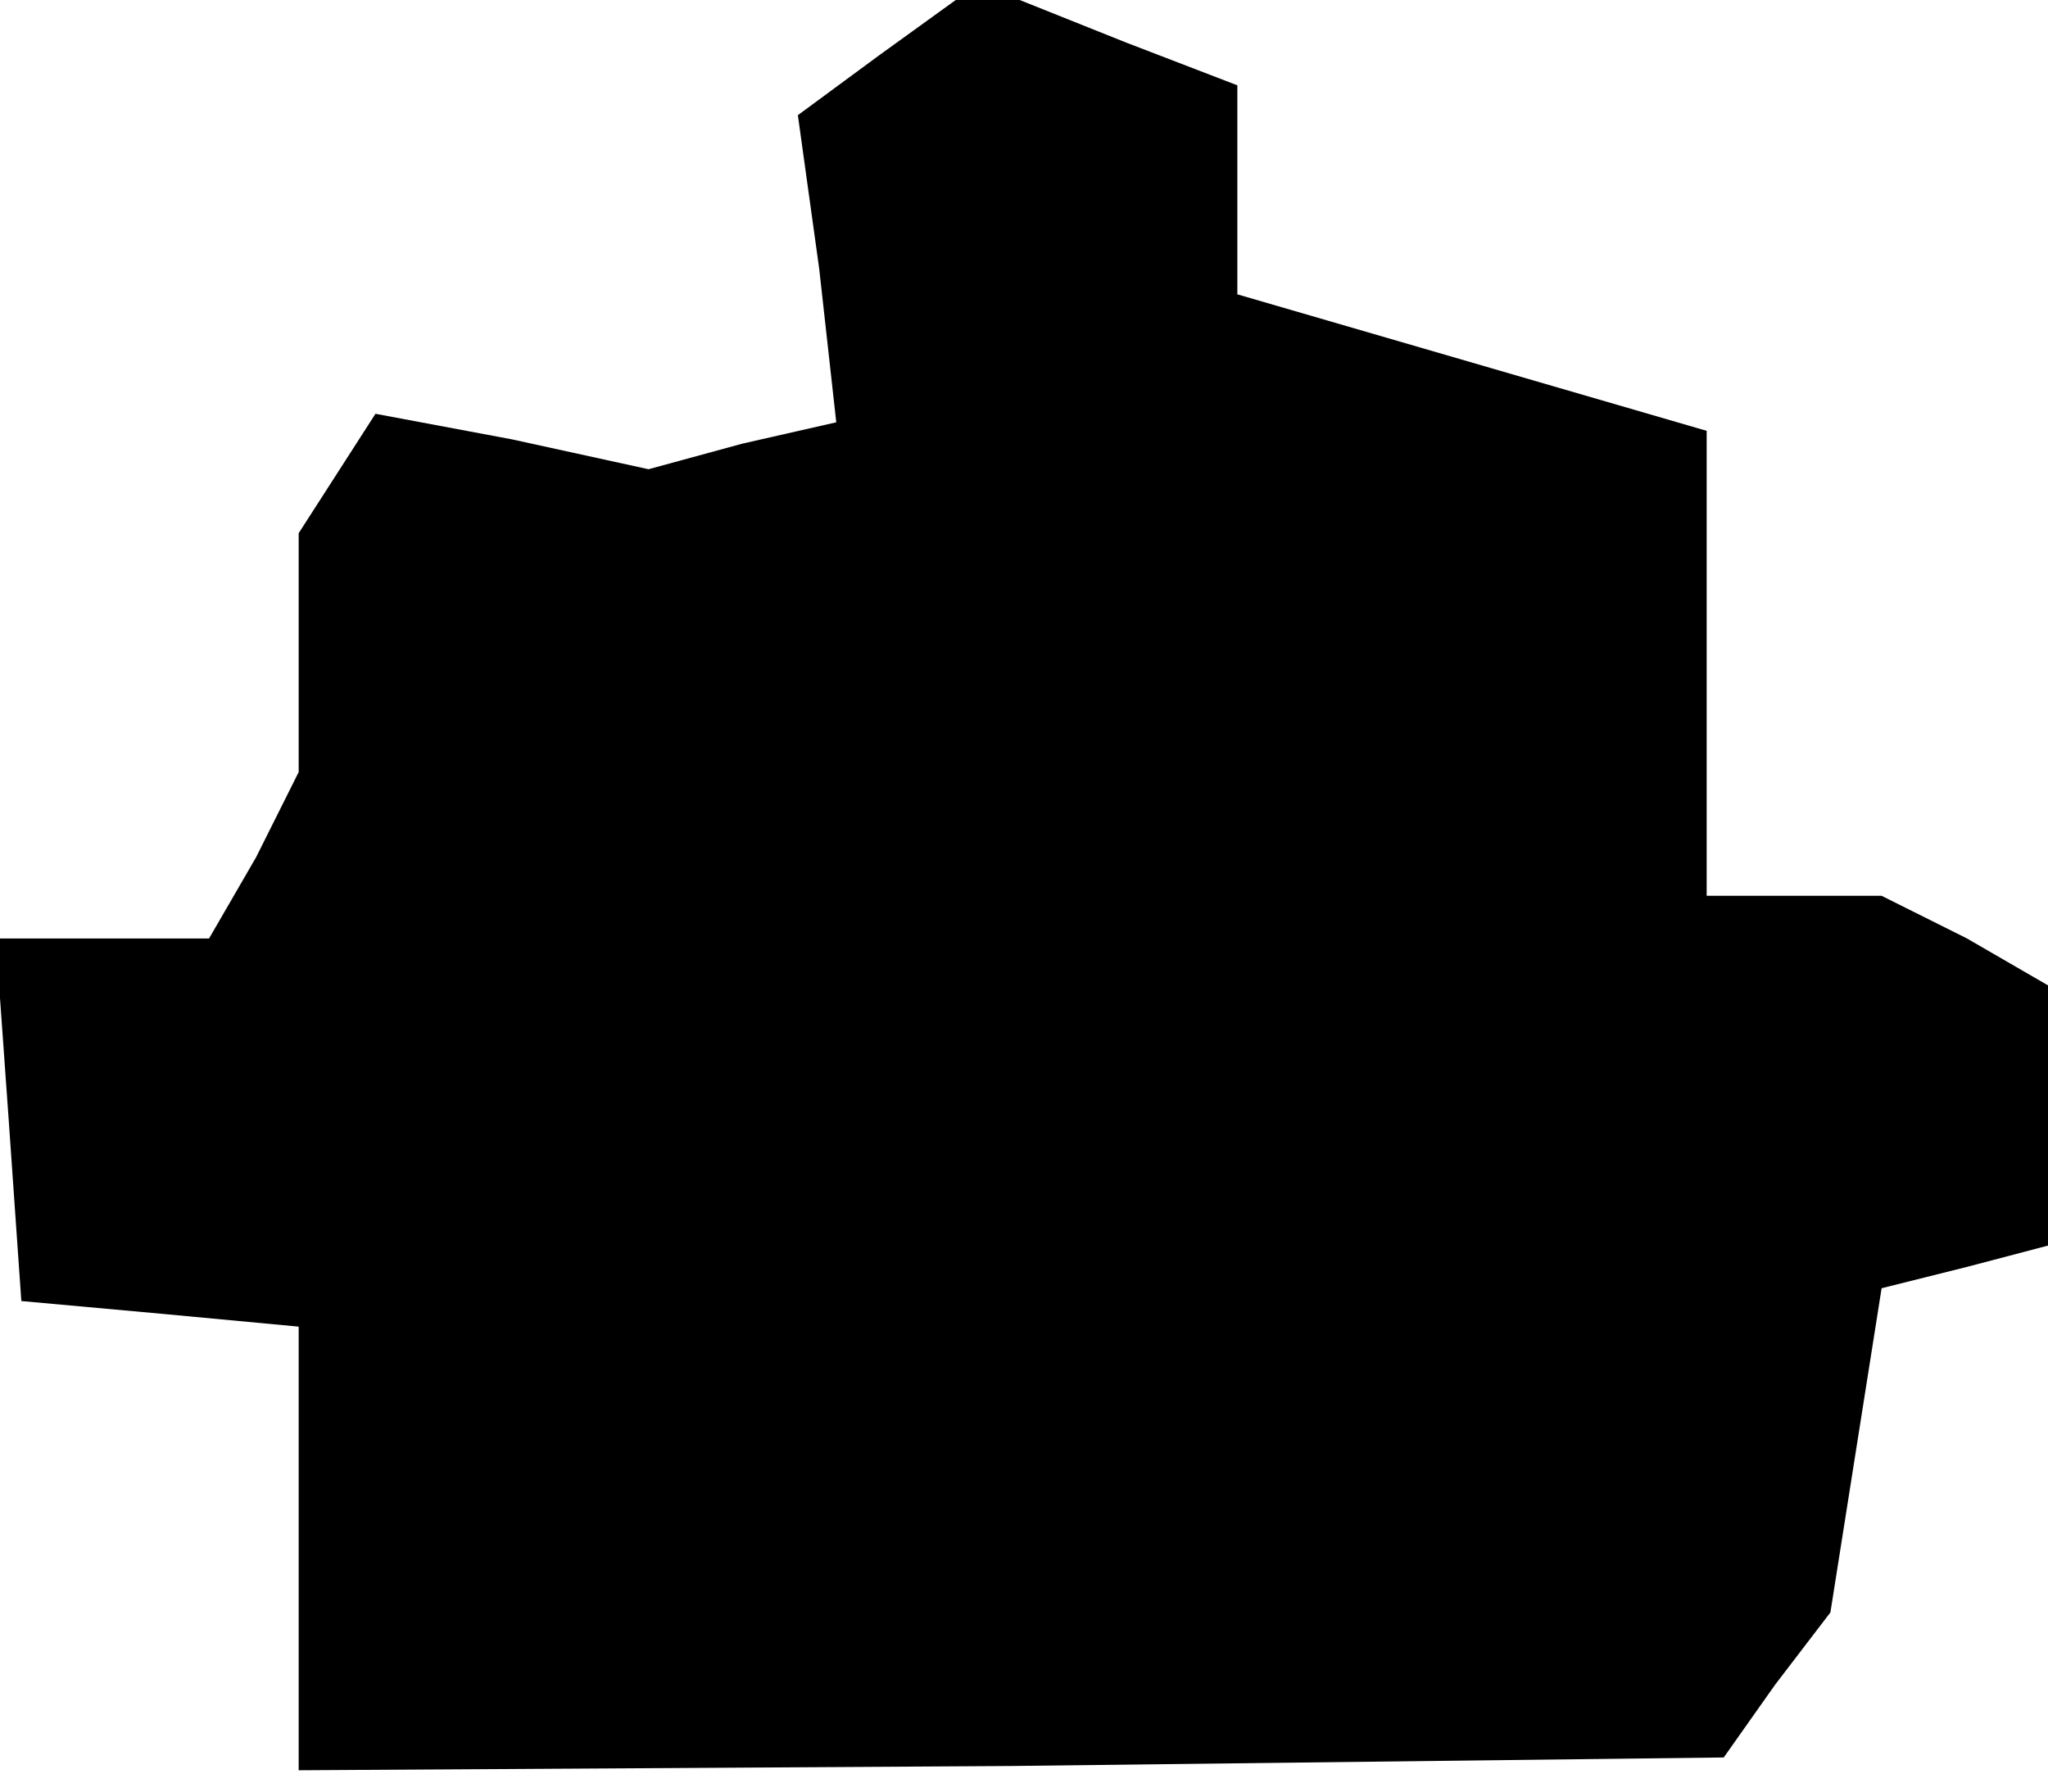 <?xml version="1.0" standalone="no"?>
<!DOCTYPE svg PUBLIC "-//W3C//DTD SVG 20010904//EN"
 "http://www.w3.org/TR/2001/REC-SVG-20010904/DTD/svg10.dtd">
<svg version="1.0" xmlns="http://www.w3.org/2000/svg"
 width="48pt" height="42pt" viewBox="0 0 48 42"
 preserveAspectRatio="xMidYMid meet">
<g transform="translate(0,42) scale(0.1,-0.1)"
fill="#000000" stroke="none">
<path d="M206 407 l-19 -14 5 -36 4 -36 -22 -5 -22 -6 -32 7 -32 6 -9 -14 -9
-14 0 -28 0 -28 -10 -20 -11 -19 -25 0 -25 0 3 -42 3 -43 33 -3 32 -3 0 -52 0
-52 167 1 167 2 12 17 13 17 6 38 6 38 20 5 19 5 0 31 0 30 -19 11 -20 10 -20
0 -21 0 0 55 0 54 -55 16 -55 16 0 25 0 24 -26 10 -25 10 -8 0 -7 0 -18 -13z"/>
</g>
</svg>
